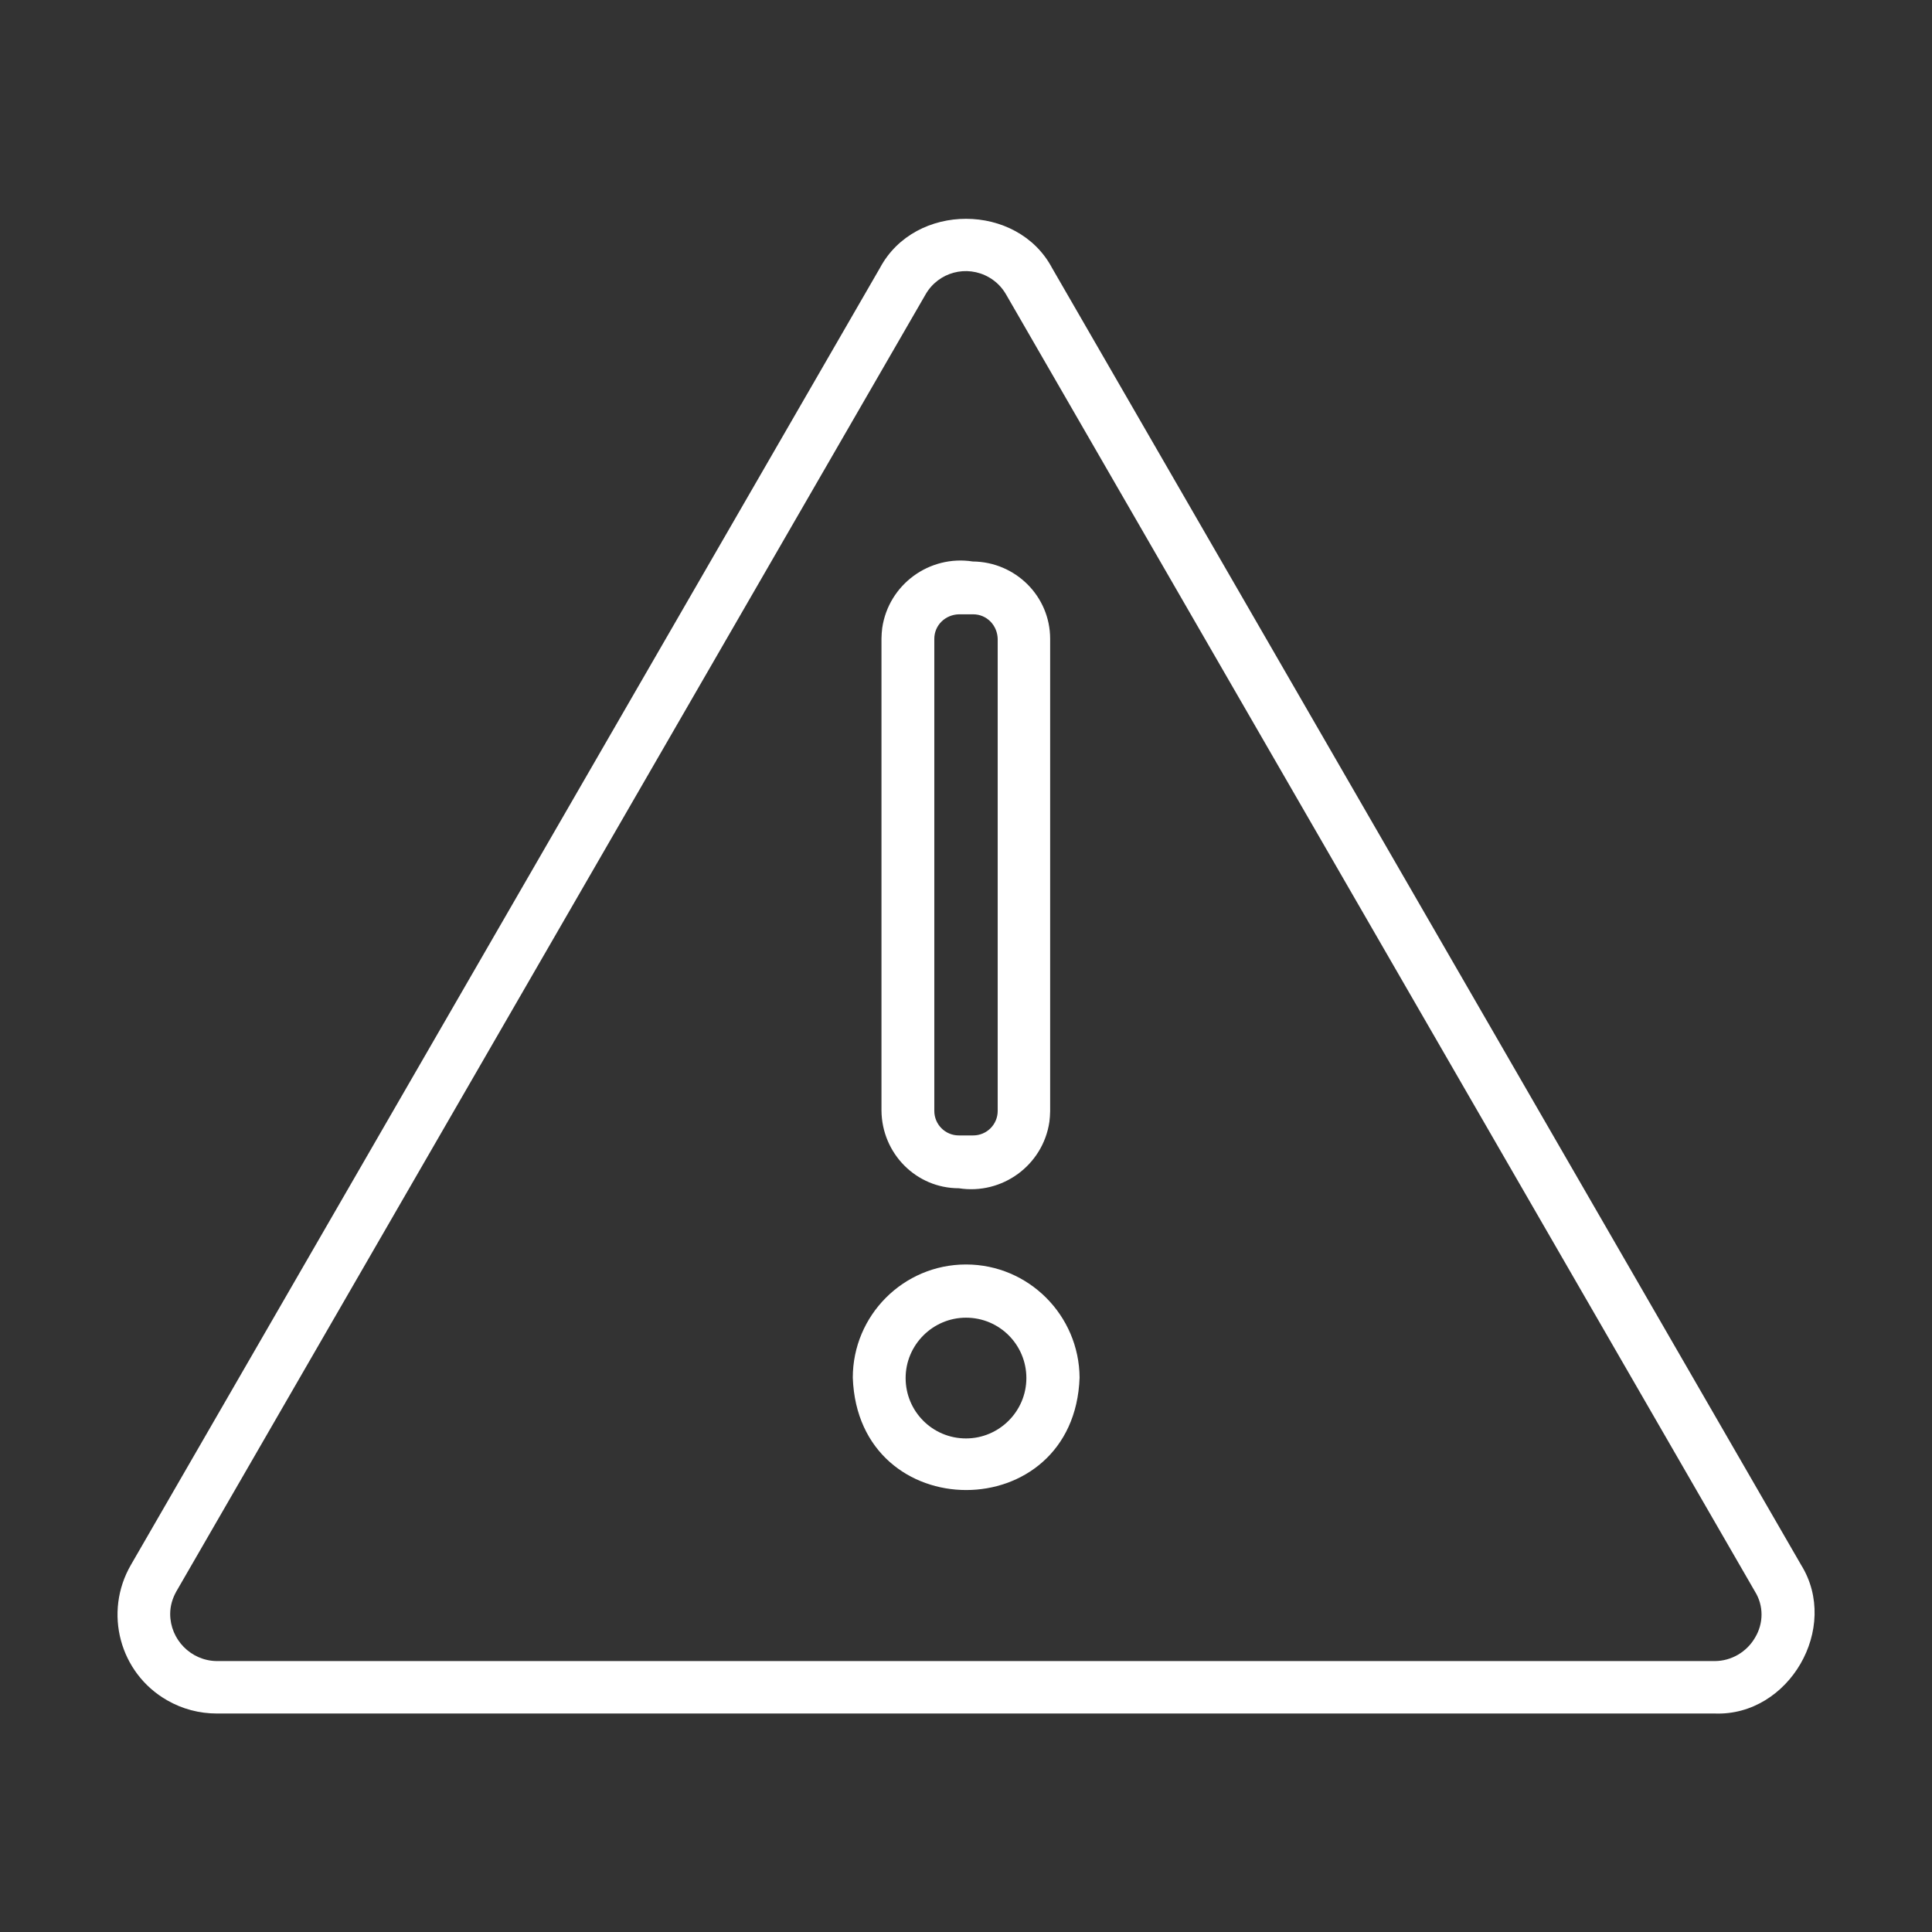 <?xml version="1.0" encoding="utf-8"?>
<!-- Generator: Adobe Illustrator 25.2.1, SVG Export Plug-In . SVG Version: 6.00 Build 0)  -->
<svg version="1.1" id="Layer_1" xmlns="http://www.w3.org/2000/svg" xmlns:xlink="http://www.w3.org/1999/xlink" x="0px" y="0px"
	 viewBox="0 0 512 512" style="enable-background:new 0 0 512 512;" xml:space="preserve">
<rect x="0" y="0" width="512" height="512" fill="#333333" stroke="none"/>
<style type="text/css">
	.st0{fill:#FFFFFF;}
</style>
<g>
	<path class="st0" d="M477.3,414.7L278.8,71c-9.2-17.3-36.3-17.4-45.6,0L34.7,414.7c-7.3,12.6-3,28.7,9.6,35.9
		c4,2.3,8.5,3.5,13.2,3.5h397C474.1,454.8,487.7,431.4,477.3,414.7L477.3,414.7z M465.1,434c-2.2,3.8-6.3,6.2-10.7,6.2h-397
		c-6.8-0.1-12.3-5.7-12.3-12.5c0-2.1,0.6-4.1,1.6-5.9L245.3,78c3.4-5.9,10.9-7.9,16.8-4.5c1.9,1.1,3.4,2.6,4.5,4.5l198.5,343.8
		C467.4,425.5,467.4,430.2,465.1,434L465.1,434z"/>
	<path class="st0" d="M254.1,314.9c11.5,1.8,22.3-6.1,24-17.6c0.1-0.9,0.2-1.9,0.2-2.8V169.3c0-11.3-9.2-20.4-20.5-20.5
		c-11.5-1.8-22.3,6.1-24,17.6c-0.1,0.9-0.2,1.9-0.2,2.8v125.1C233.7,305.7,242.8,314.9,254.1,314.9L254.1,314.9z M247.6,169.3
		c0-3.6,2.9-6.4,6.5-6.5h3.8c3.6,0,6.4,2.9,6.5,6.5v125.1c0,3.6-2.9,6.5-6.5,6.5h-3.8c-3.6,0-6.5-2.9-6.5-6.5L247.6,169.3z"/>
	<path class="st0" d="M256,335.1c-16.6,0-30,13.5-30,30c1.4,39.7,58.7,39.7,60.1,0C286,348.6,272.6,335.1,256,335.1z M256,381.2
		c-8.9,0-16-7.2-16-16c0-8.8,7.2-16,16-16c8.9,0,16,7.2,16,16C272,374,264.8,381.2,256,381.2z"/>
</g>
</svg>
